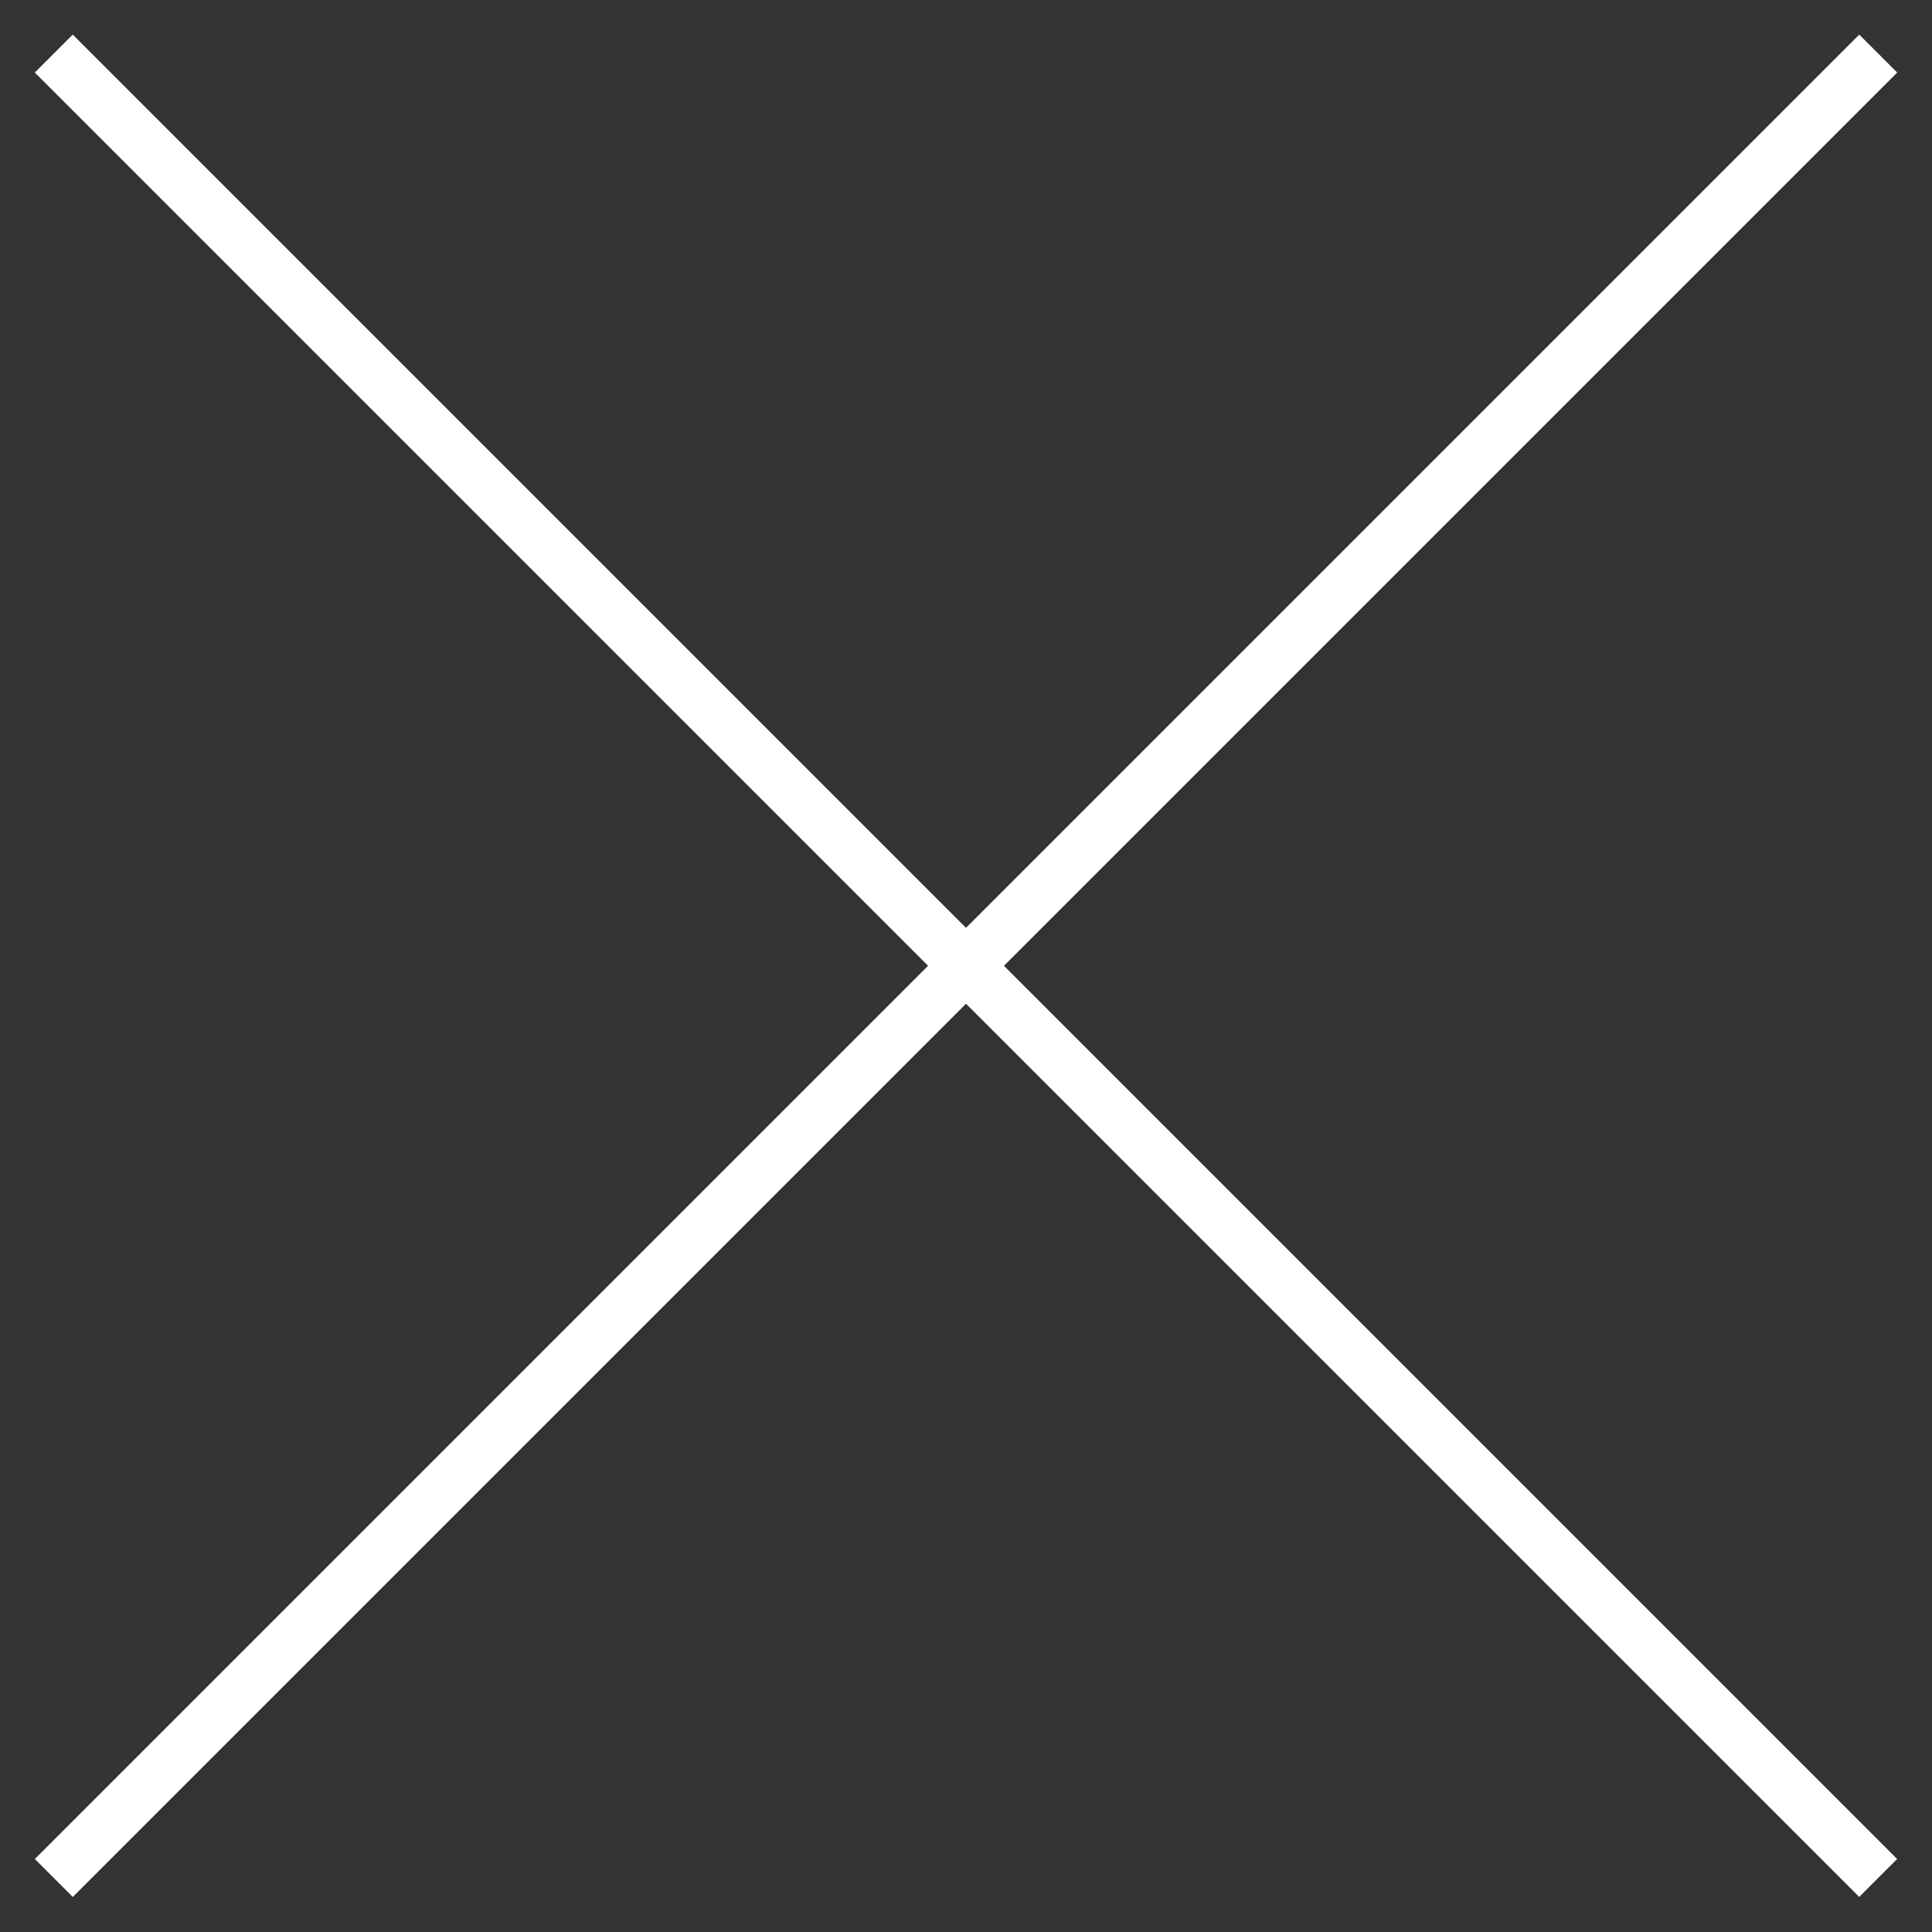 <?xml version="1.0" encoding="utf-8"?>
<!-- Generator: Adobe Illustrator 16.0.0, SVG Export Plug-In . SVG Version: 6.00 Build 0)  -->
<!DOCTYPE svg PUBLIC "-//W3C//DTD SVG 1.1//EN" "http://www.w3.org/Graphics/SVG/1.1/DTD/svg11.dtd">
<svg version="1.1" id="圖層_1" xmlns="http://www.w3.org/2000/svg" xmlns:xlink="http://www.w3.org/1999/xlink" x="0px" y="0px"
	 width="36px" height="36px" viewBox="0 0 36 36" enable-background="new 0 0 36 36" xml:space="preserve">
<rect x="0" y="0" width="36" height="36" fill="#333333" stroke="none"/>
<g>
	
		<rect x="17.5" y="-6.042" transform="matrix(0.707 0.707 -0.707 0.707 18 -7.456)" fill="#FFFFFF" width="1" height="48.083"/>
</g>
<g>
	
		<rect x="-6.042" y="17.5" transform="matrix(0.707 0.707 -0.707 0.707 18 -7.456)" fill="#FFFFFF" width="48.083" height="1"/>
</g>
</svg>
